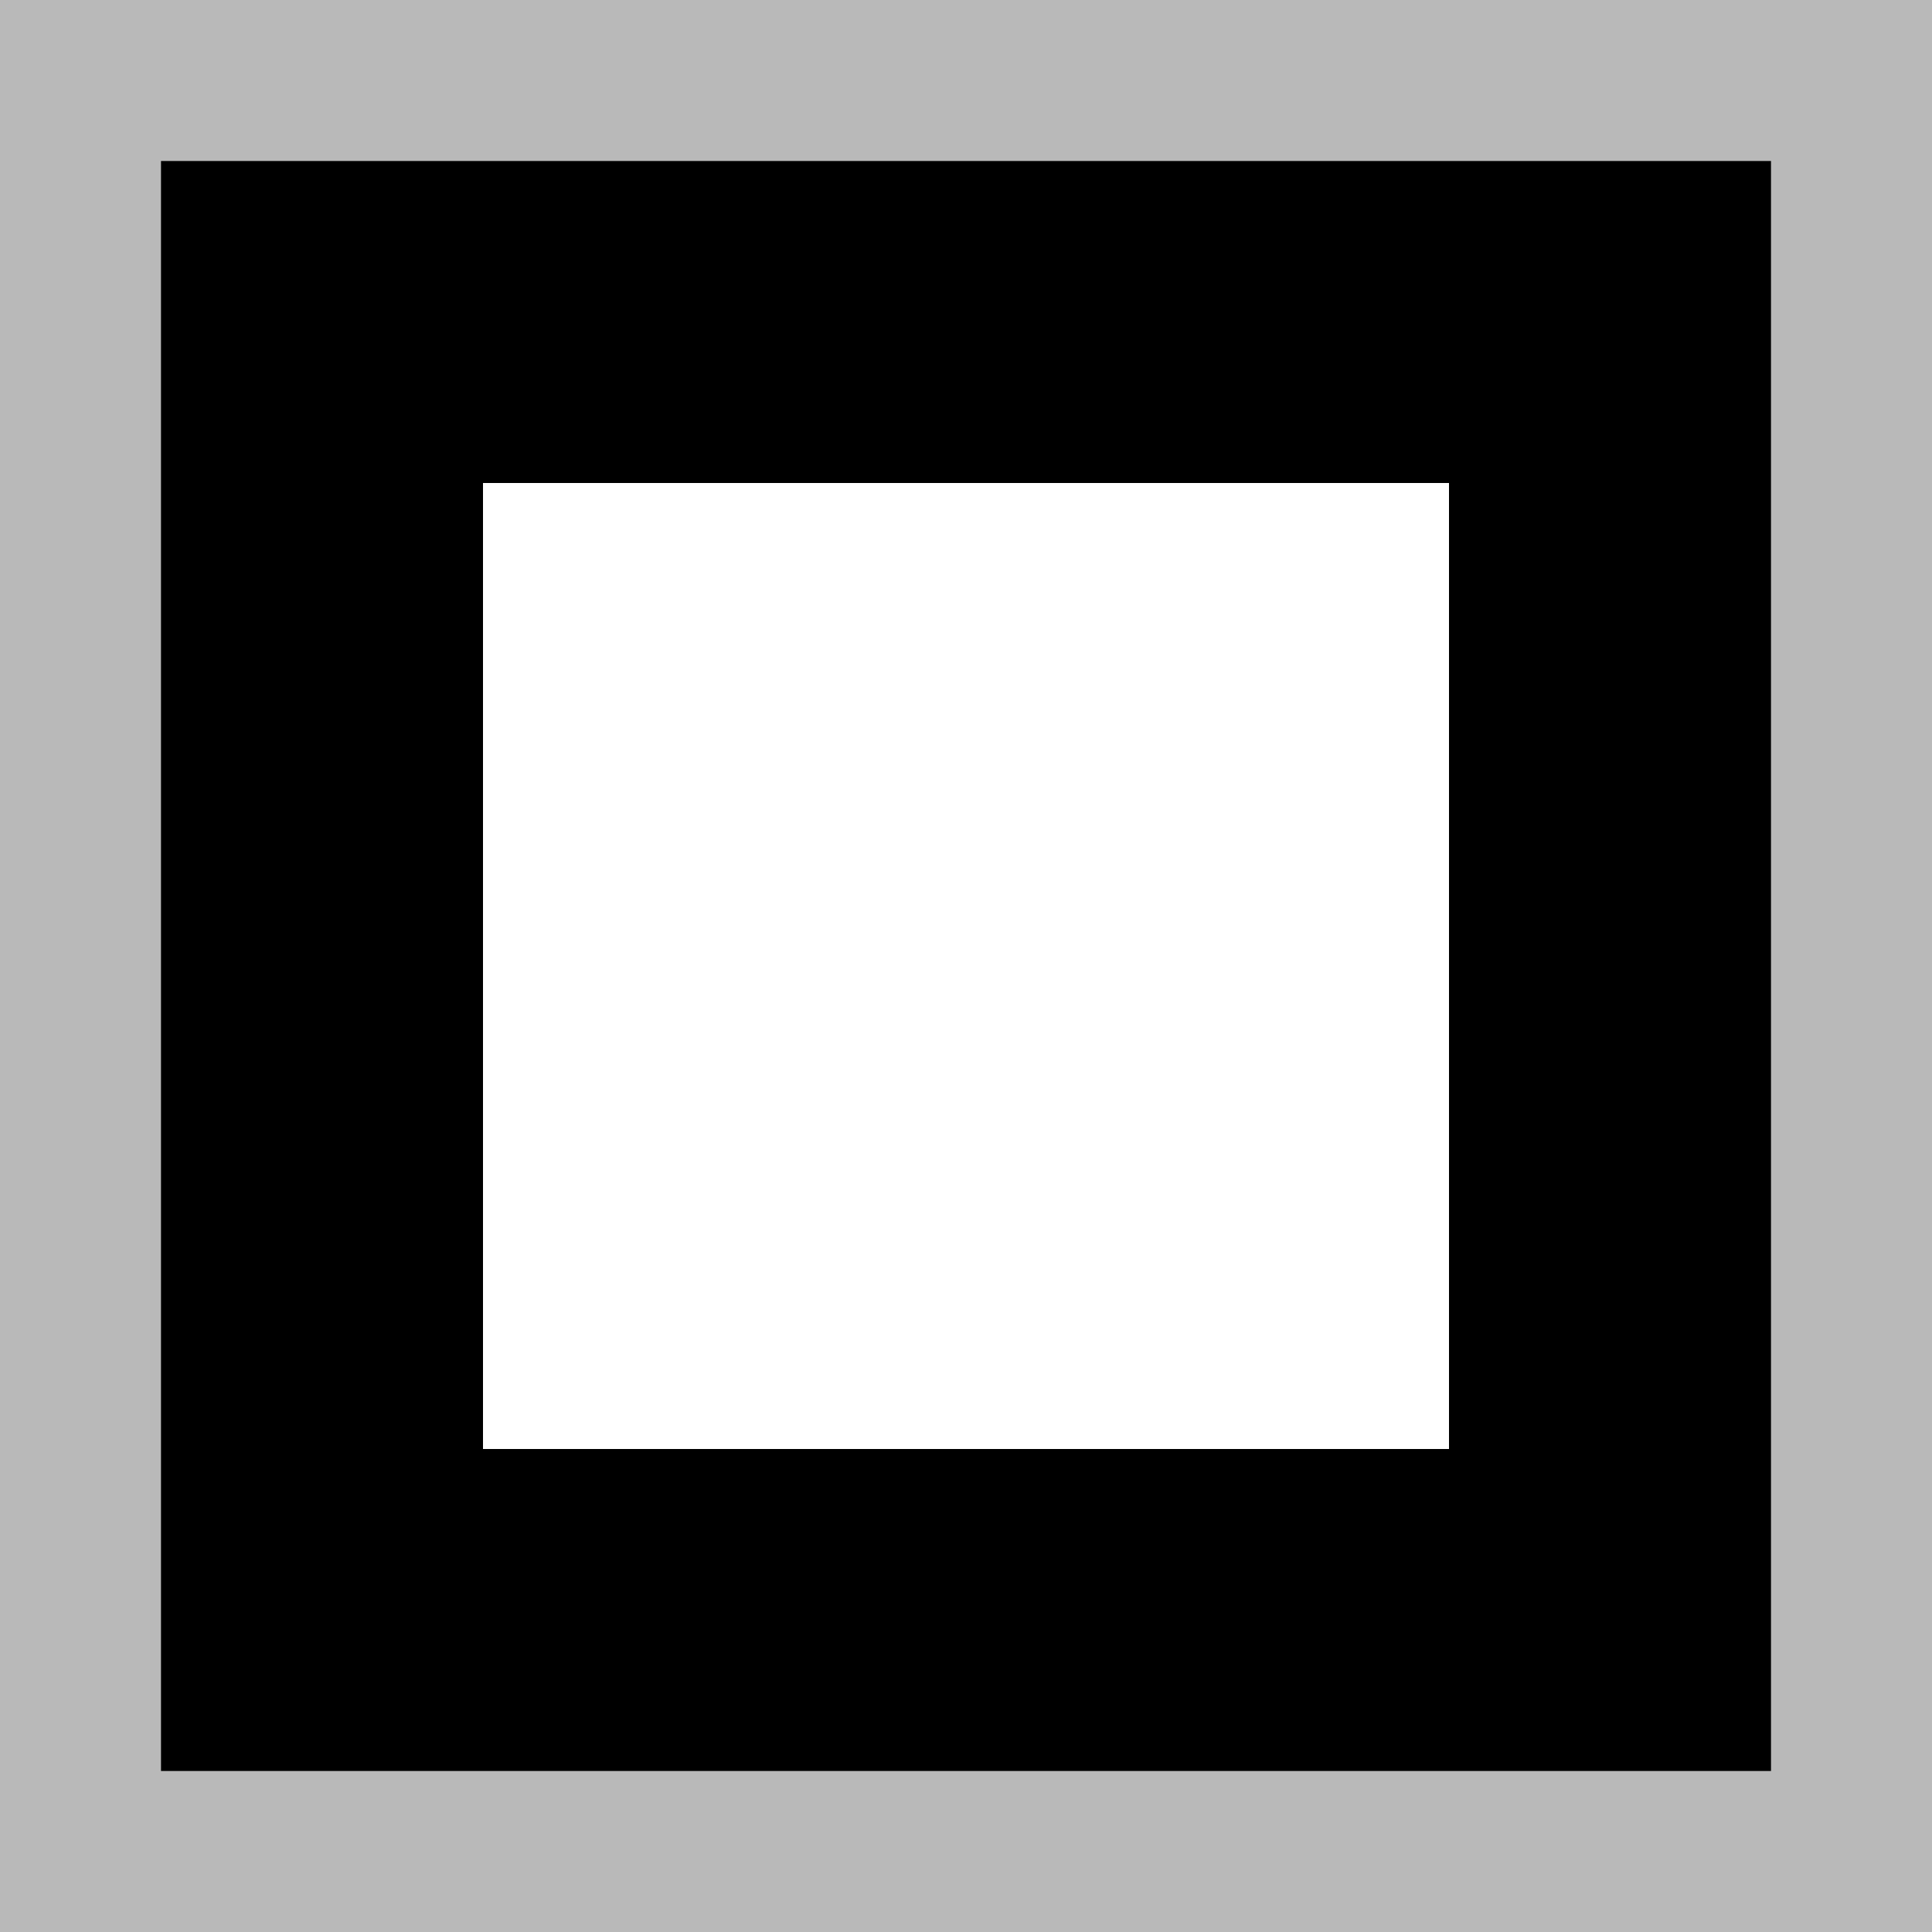 <svg width="12" height="12" version="1.1" xmlns="http://www.w3.org/2000/svg">
 <rect width="100%" height="100%" fill="#808080" stroke="none"/>
 <rect x=".5" y=".5" width="11" height="11" fill="#000" stroke="#b9b9b9"/>
 <rect x="3" y="3" width="6" height="6" fill="#fff" stroke="none"/>
</svg>

